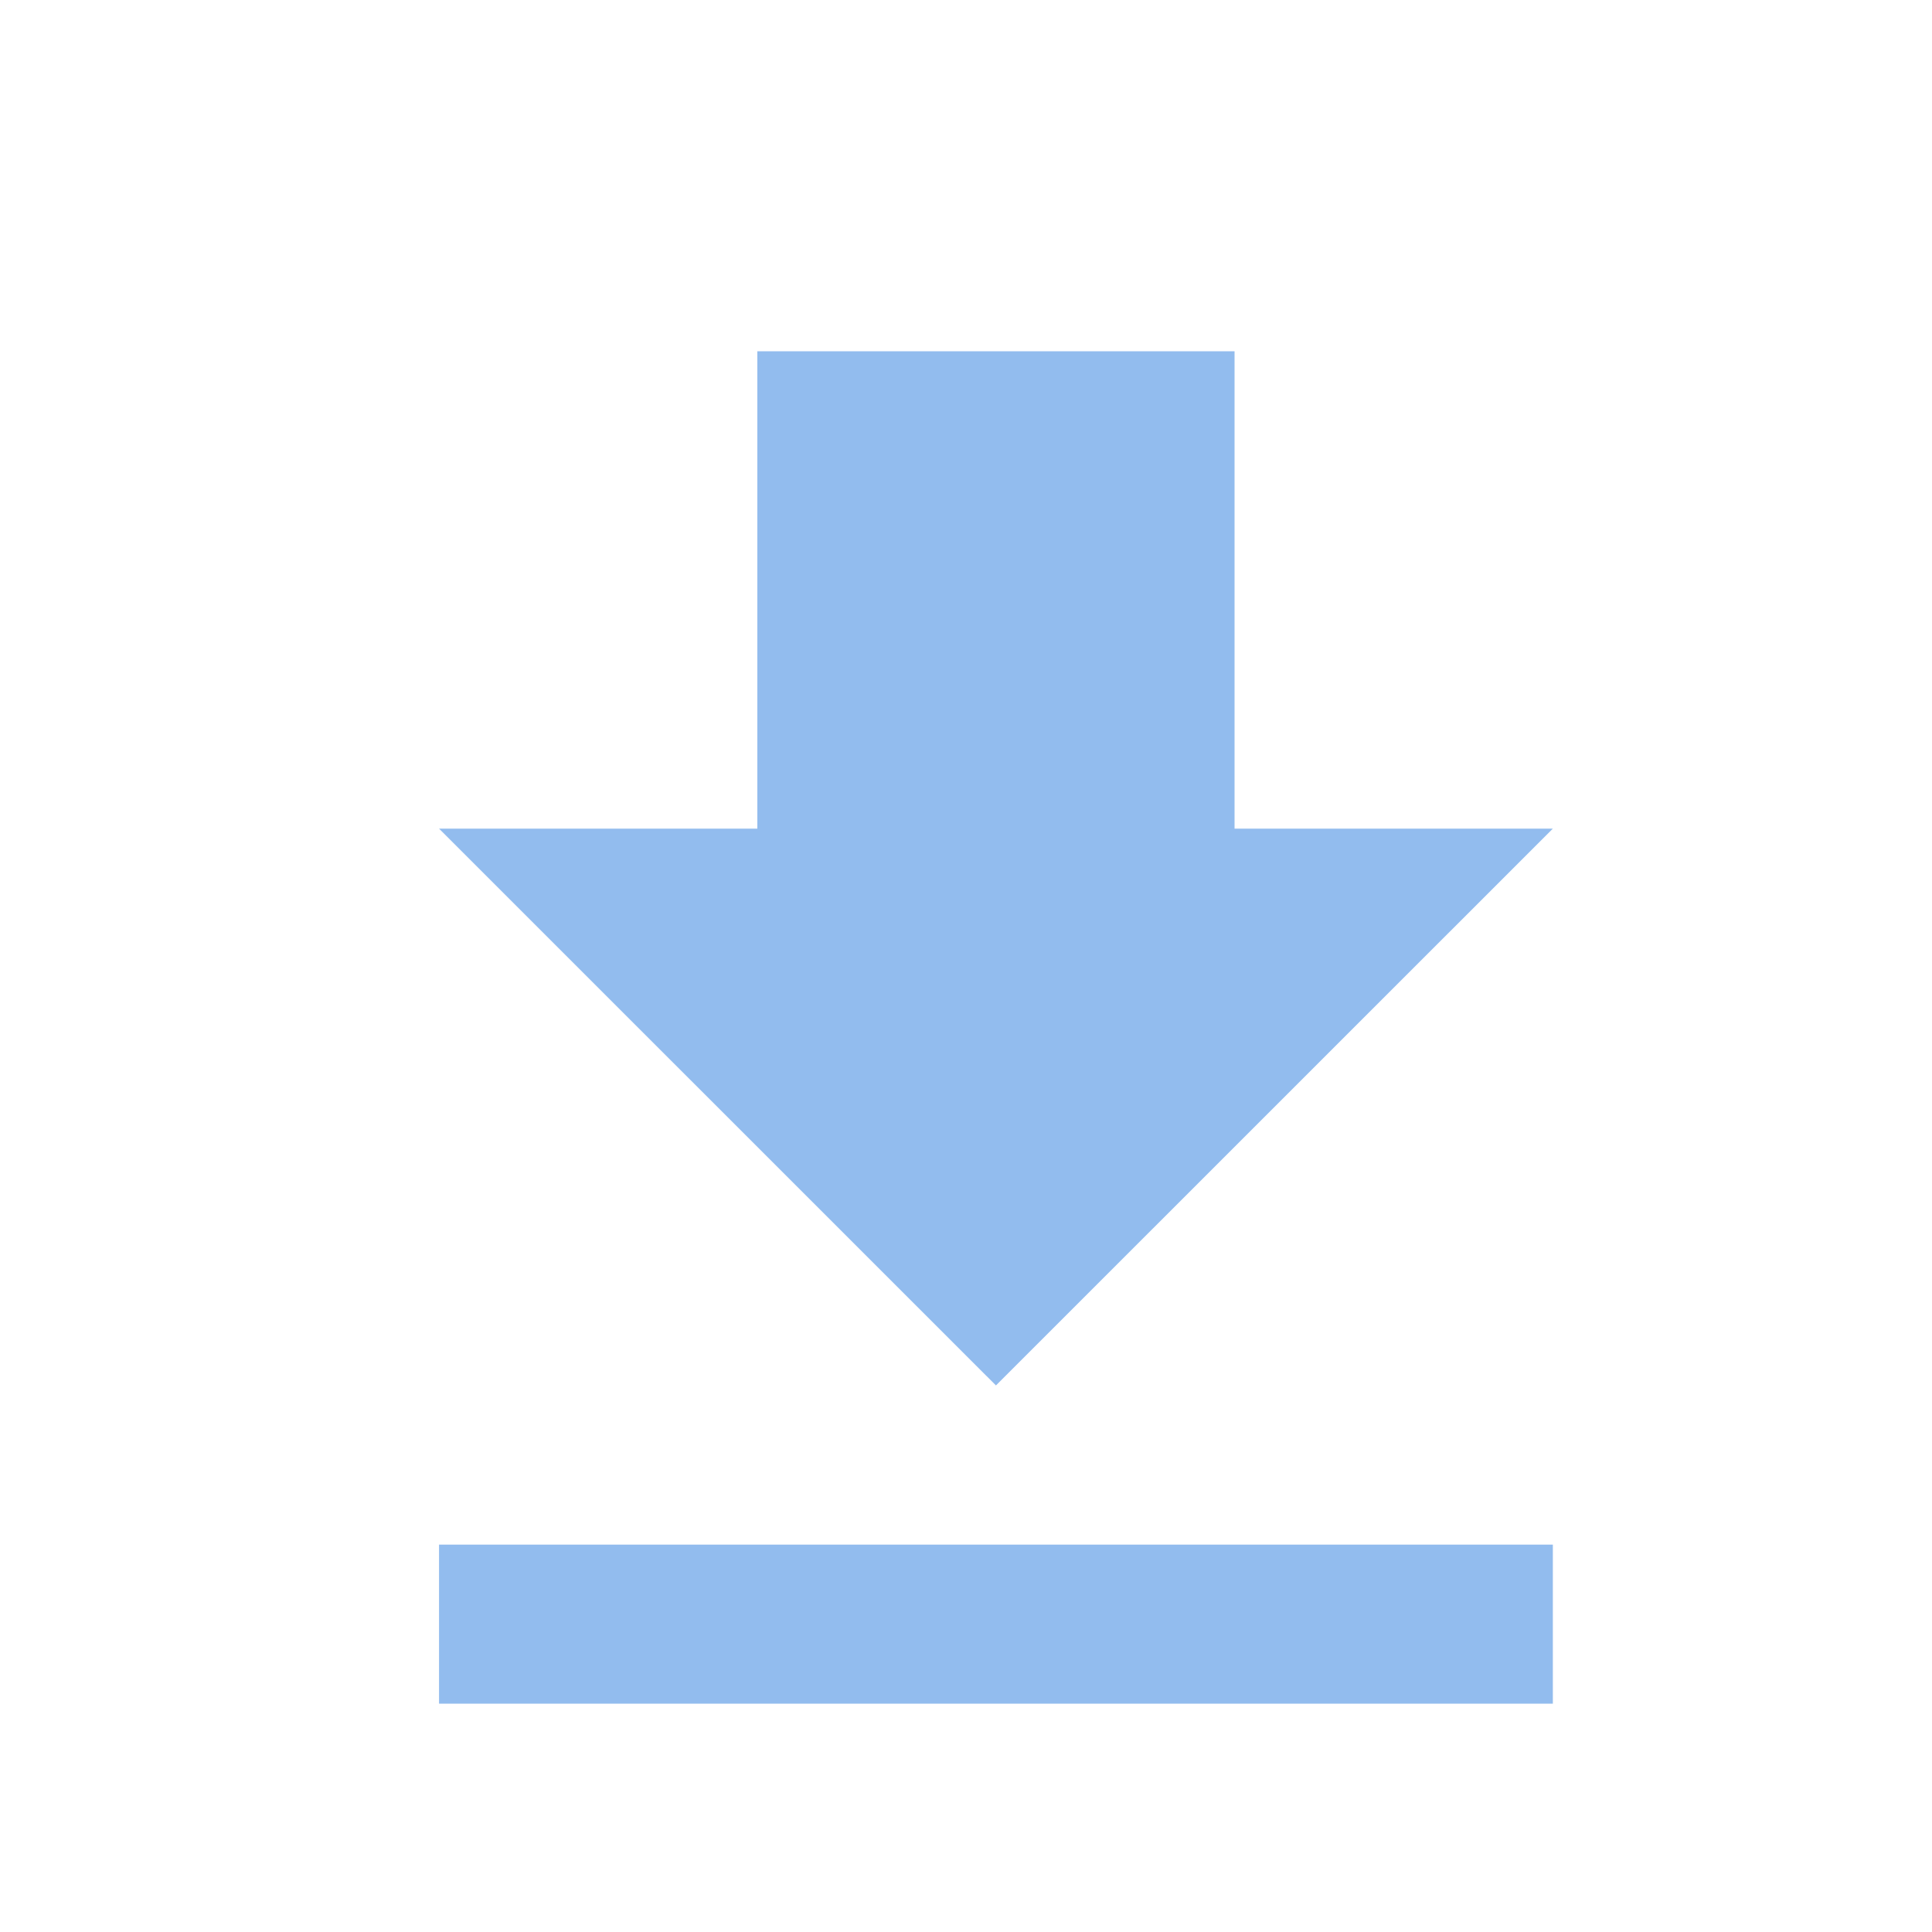 <svg xmlns="http://www.w3.org/2000/svg" width="20" height="20" viewBox="0 0 20 20">
    <path fill="#4A90E2" fill-rule="nonzero" d="M16.075 8.578H12.78V3.636H7.84v4.942H4.545l5.765 5.764 5.765-5.764zm-11.53 7.411v1.647h11.53V15.99H4.545z" opacity=".6"/>
</svg>

